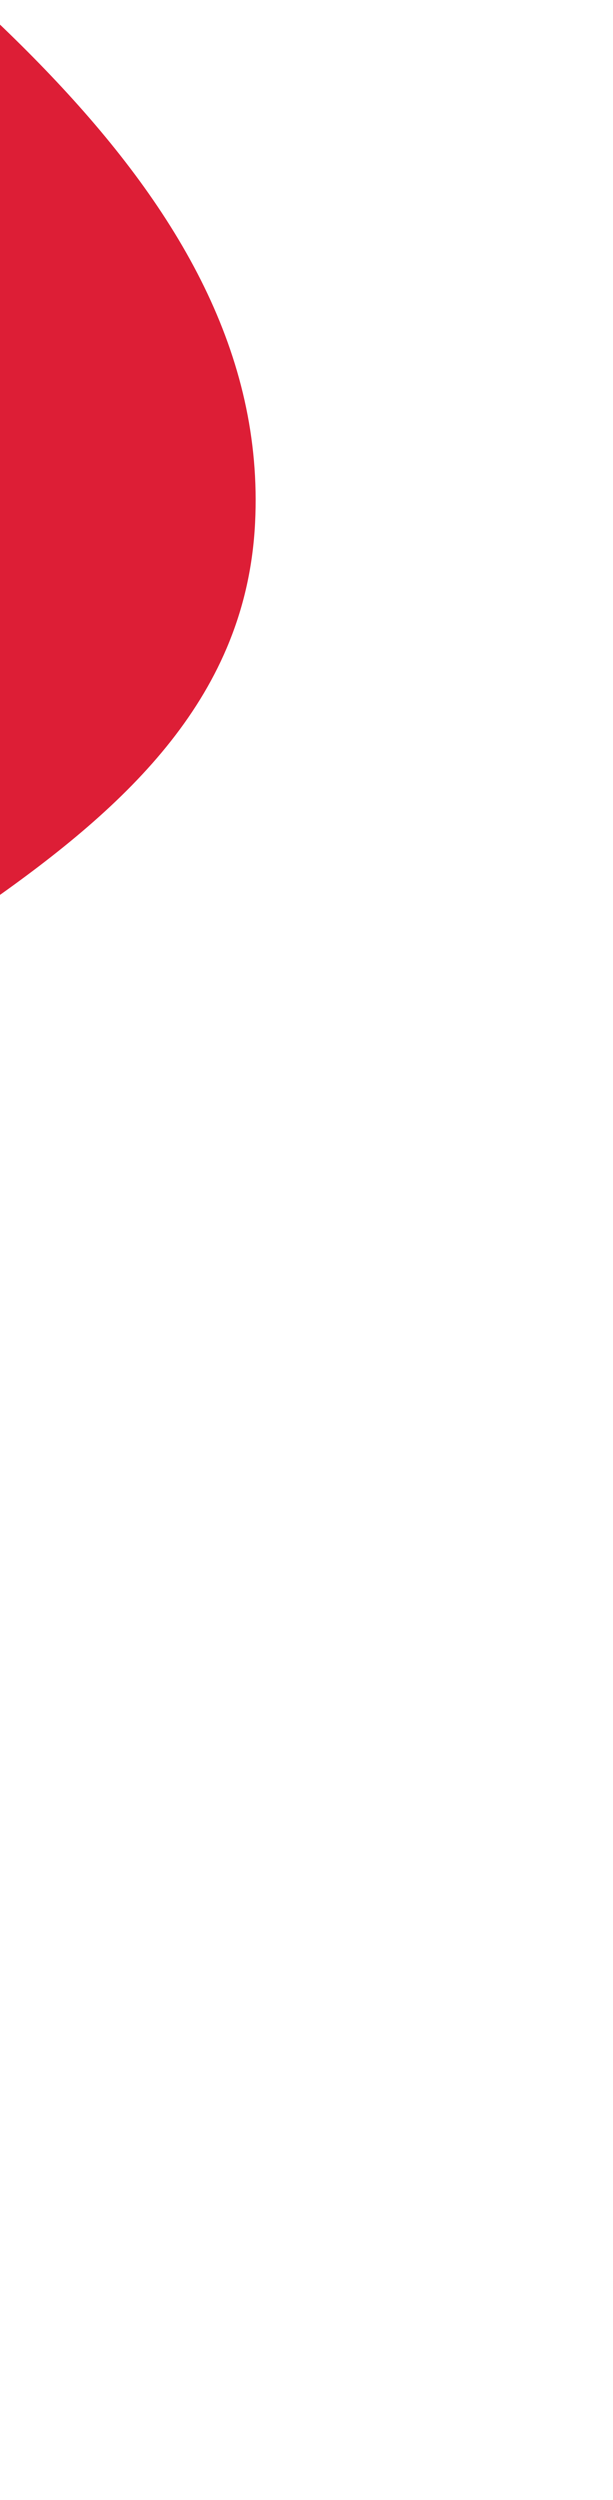 <svg width="82" height="334" viewBox="0 0 82 334" fill="none" xmlns="http://www.w3.org/2000/svg">
<path fill-rule="evenodd" clip-rule="evenodd" d="M-258.353 -149.609C-212.958 -151.095 -182.097 -101.666 -141.075 -79.689C-109.597 -62.825 -73.941 -59.547 -46.469 -36.095C-12.184 -6.825 36.398 24.551 34.121 69.879C31.807 115.949 -28.811 128.274 -56.488 163.37C-80.662 194.024 -81.014 247.105 -116.772 261.219C-152.562 275.346 -188.913 238.318 -227.16 230.734C-273.761 221.494 -333.18 249.946 -364.559 212.086C-395.485 174.775 -358.318 118.886 -360.096 70.347C-361.882 21.558 -395.011 -28.7 -374.966 -72.035C-354.375 -116.55 -306.243 -148.042 -258.353 -149.609Z" fill="#DD1E36"/>
</svg>
